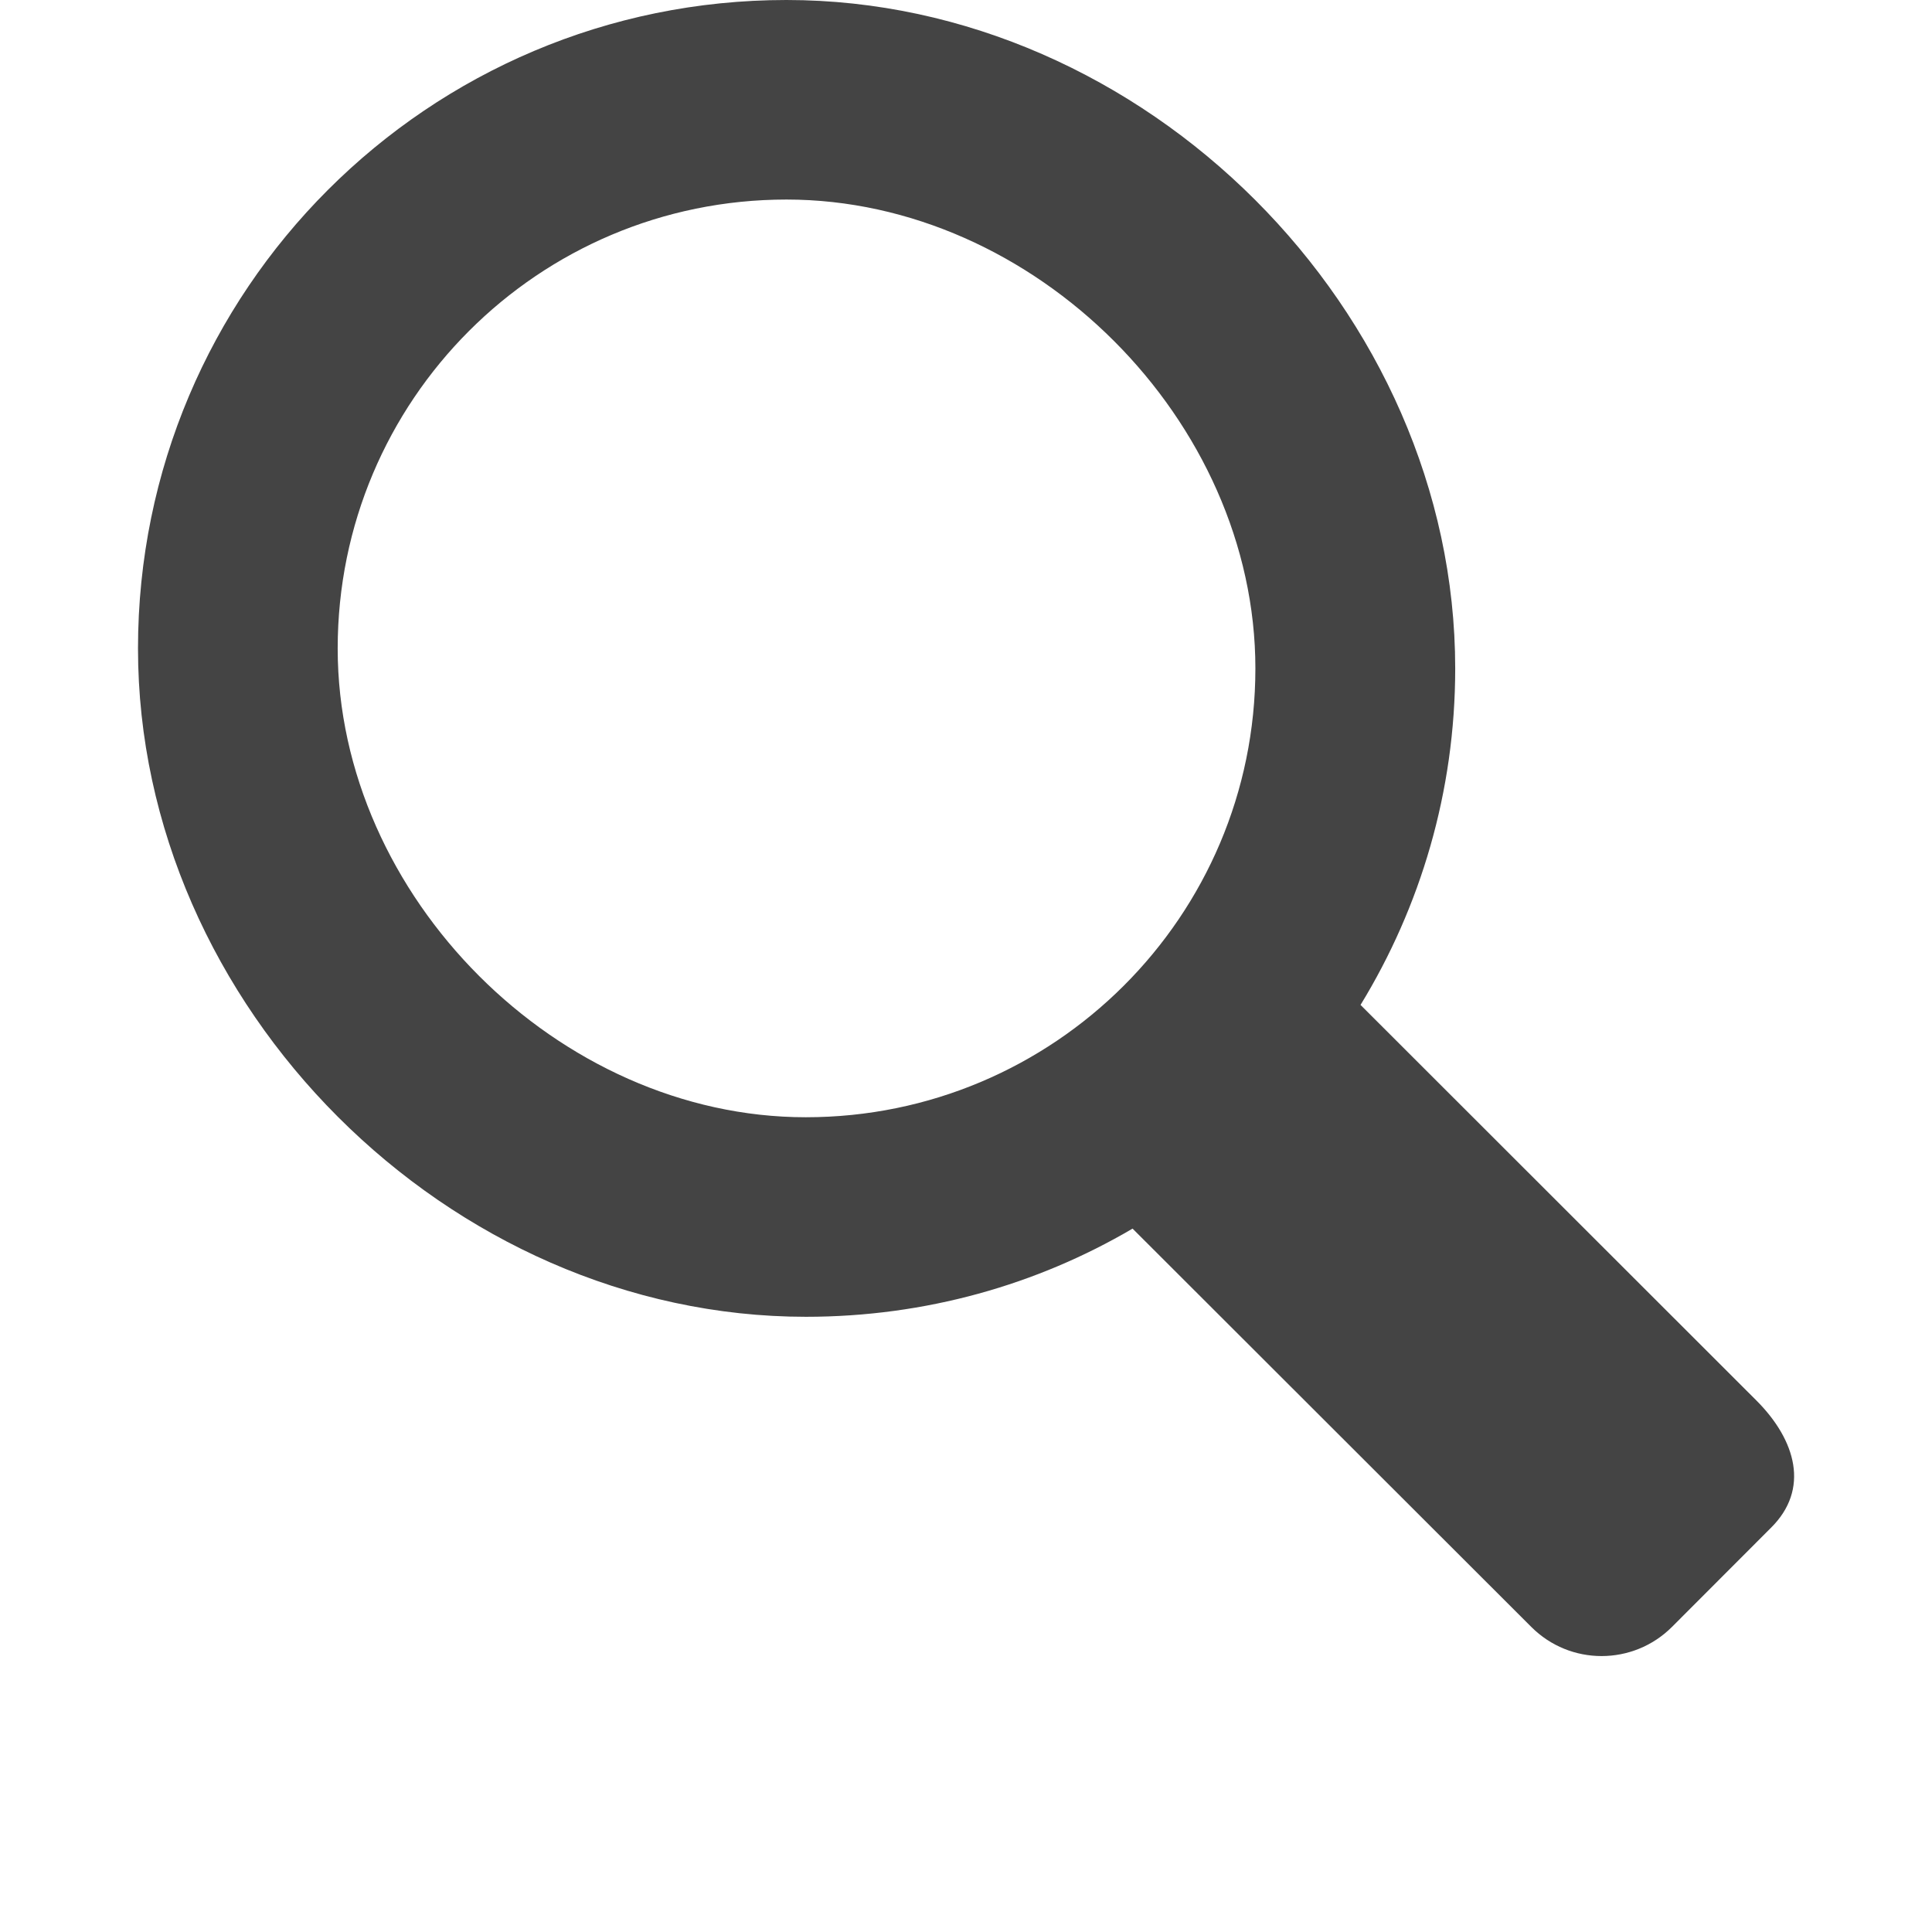 <?xml version="1.0" encoding="utf-8"?>
<!-- Generator: Adobe Illustrator 16.0.0, SVG Export Plug-In . SVG Version: 6.00 Build 0)  -->
<!DOCTYPE svg PUBLIC "-//W3C//DTD SVG 1.1//EN" "http://www.w3.org/Graphics/SVG/1.1/DTD/svg11.dtd">
<svg version="1.1" id="Layer_9" xmlns="http://www.w3.org/2000/svg" xmlns:xlink="http://www.w3.org/1999/xlink" x="0px" y="0px"
	 width="14px" height="14px" viewBox="0 0 14 14" enable-background="new 0 0 14 14" xml:space="preserve">
<g>
	<path fill="#444444" d="M12.731,10.152L9.859,7.282c0.434-0.71,0.686-1.545,0.686-2.438C10.545,2.249,8.295,0,5.699,0
		C3.103,0,1,2.104,1,4.699c0,2.594,2.25,4.843,4.84,4.843c0.867,0,1.676-0.233,2.367-0.639l2.889,2.886
		c0.281,0.282,0.738,0.282,1.02,0l0.715-0.716C13.118,10.791,13.012,10.435,12.731,10.152z M2.447,4.699
		c0-1.797,1.453-3.253,3.252-3.253c1.799,0,3.398,1.601,3.398,3.398c0,1.796-1.459,3.252-3.258,3.252
		C4.047,8.096,2.447,6.496,2.447,4.699z"/>
</g>
</svg>
